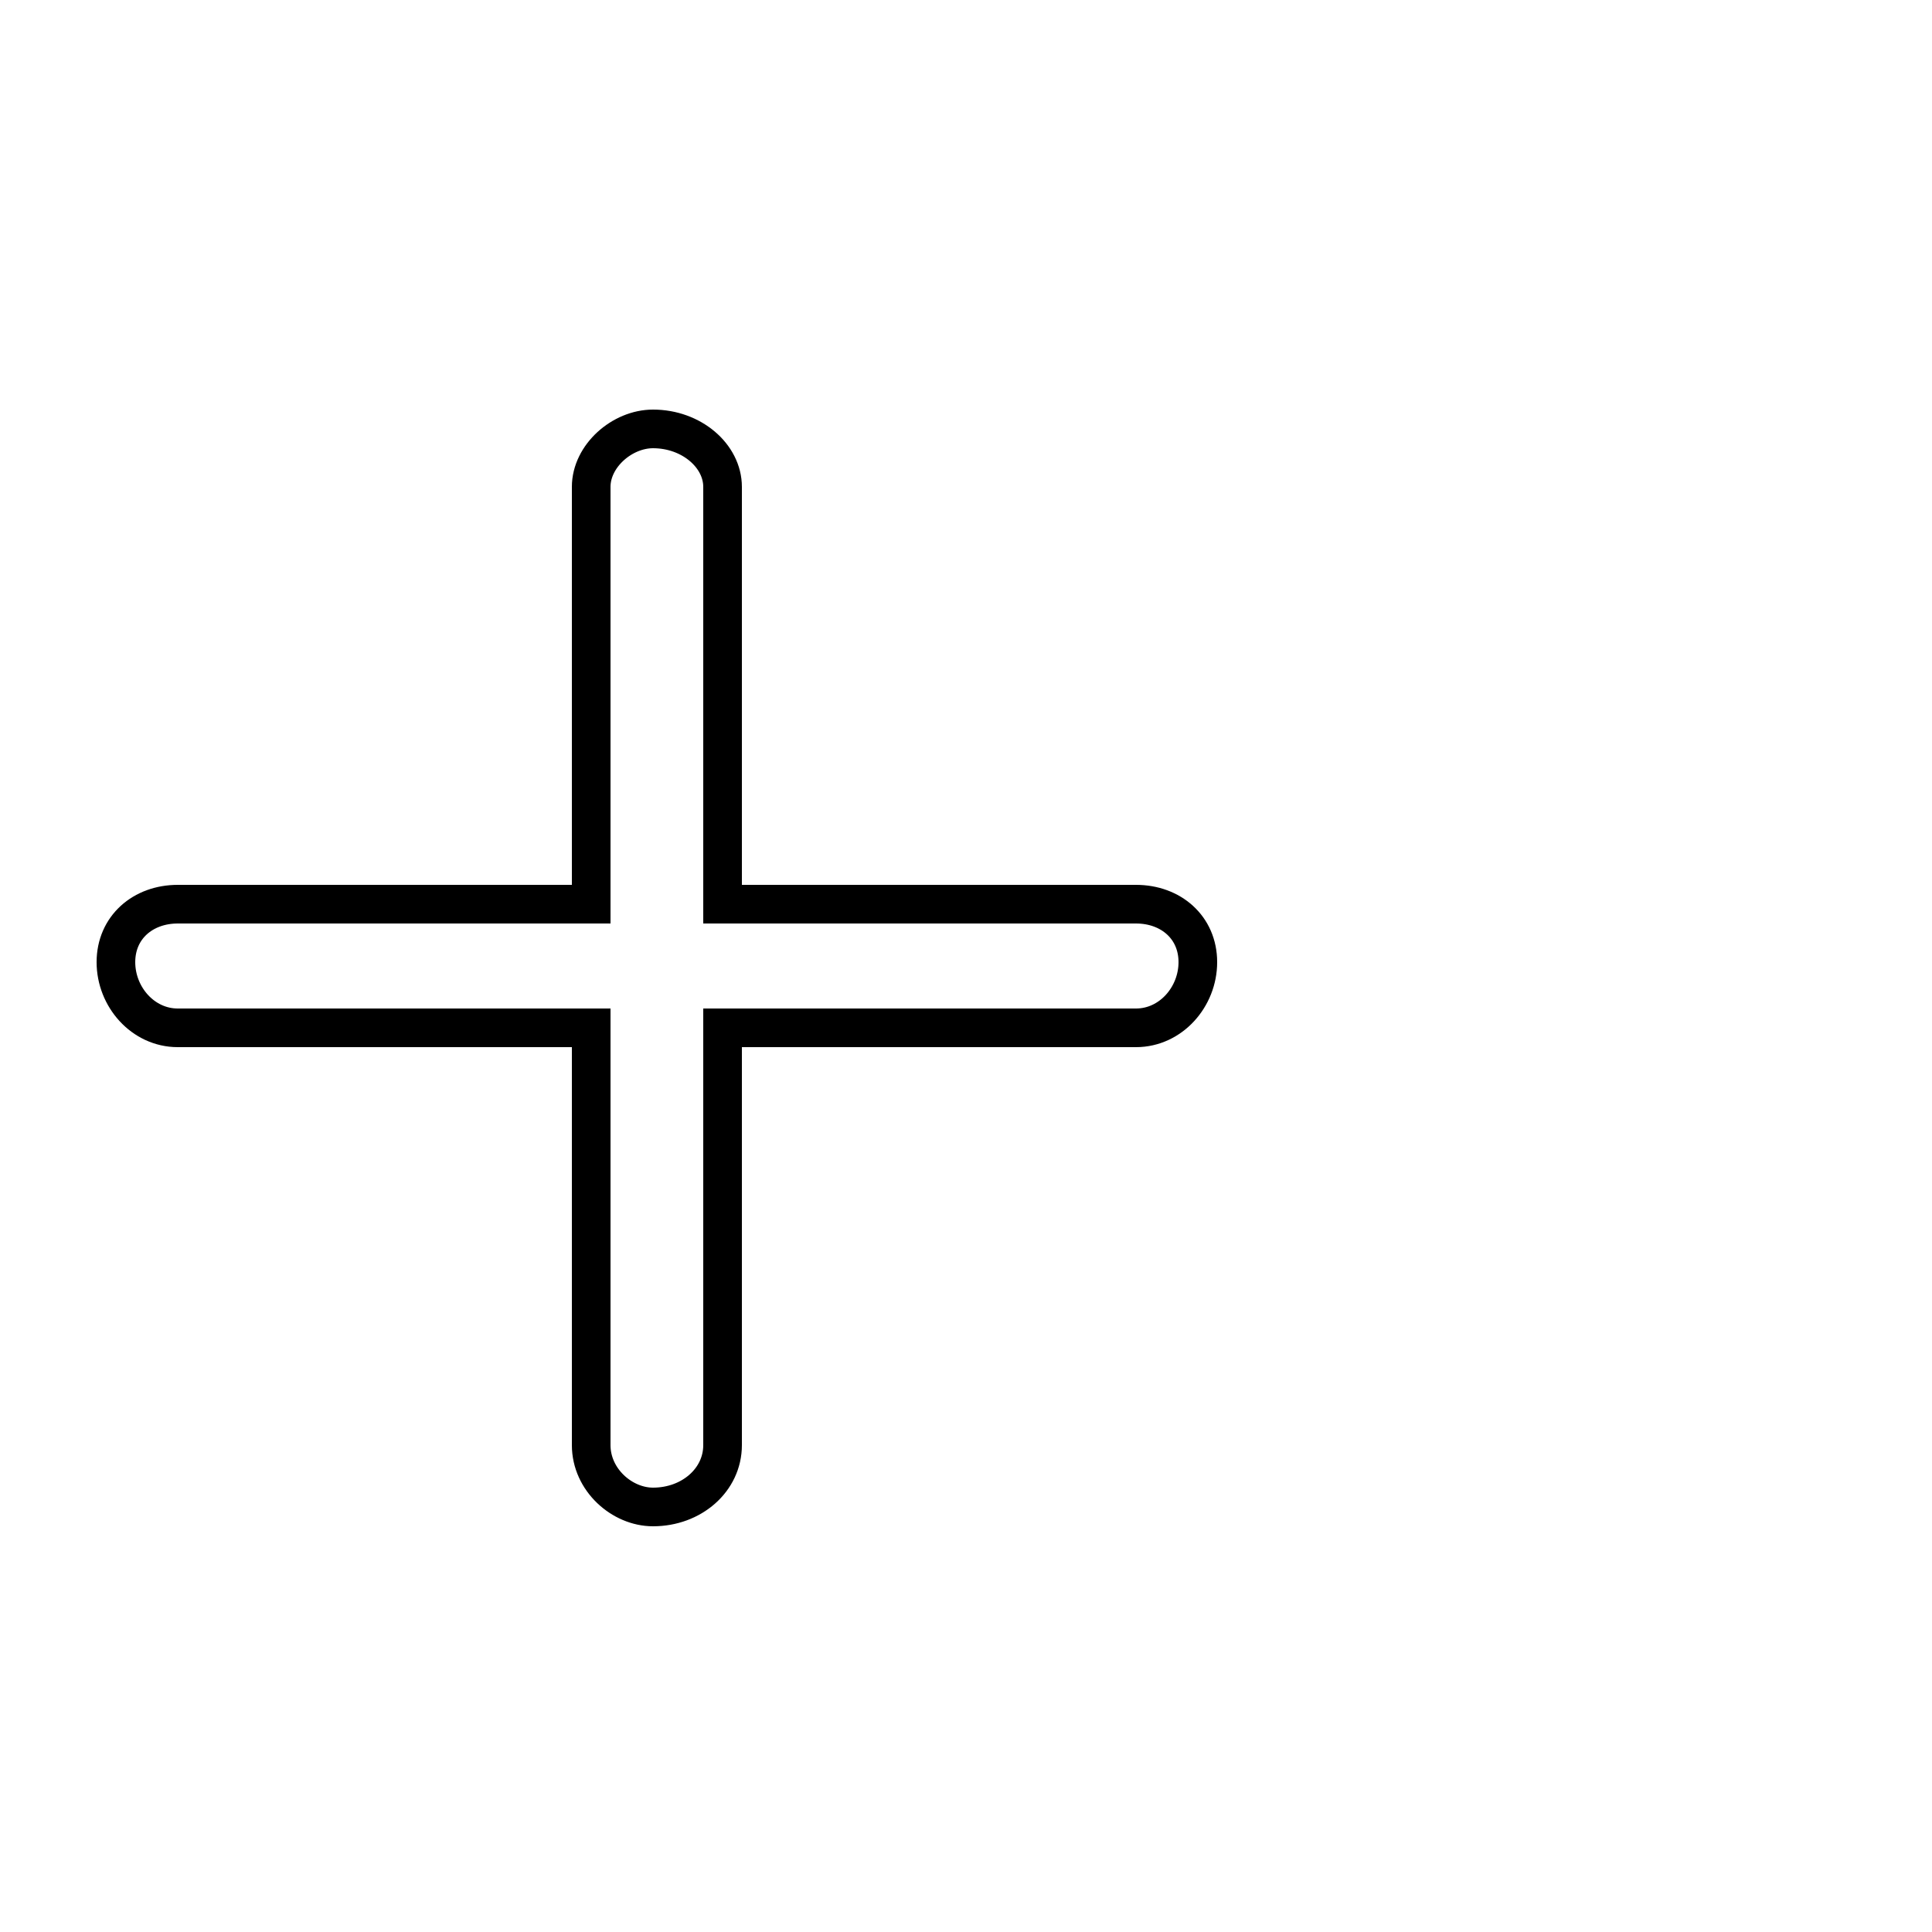 <?xml version='1.0' encoding='utf8'?>
<svg viewBox="0.0 -6.0 50.0 50.0" version="1.1" xmlns="http://www.w3.org/2000/svg">
<rect x="0.0" y="-6.0" width="50.0" height="50.0" fill="#808080" stroke="none"/>
<rect x="-1000" y="-1000" width="2000" height="2000" stroke="white" fill="white"/>
<g style="fill:white;stroke:#000000;  stroke-width:1">
<path d="M 15.3 -20.6 L 15.3 -31.4 C 15.3 -32.2 16.1 -32.9 16.9 -32.9 C 17.9 -32.9 18.7 -32.2 18.7 -31.4 L 18.7 -20.6 L 29.4 -20.6 C 30.3 -20.6 31.0 -20.0 31.0 -19.1 C 31.0 -18.2 30.3 -17.4 29.4 -17.4 L 18.7 -17.4 L 18.7 -6.6 C 18.7 -5.7 17.9 -5.0 16.9 -5.0 C 16.1 -5.0 15.3 -5.7 15.3 -6.6 L 15.3 -17.4 L 4.6 -17.4 C 3.7 -17.4 3.0 -18.2 3.0 -19.1 C 3.0 -20.0 3.7 -20.6 4.6 -20.6 L 15.3 -20.6 Z" transform="translate(0.0 38.0)" />
</g>
</svg>